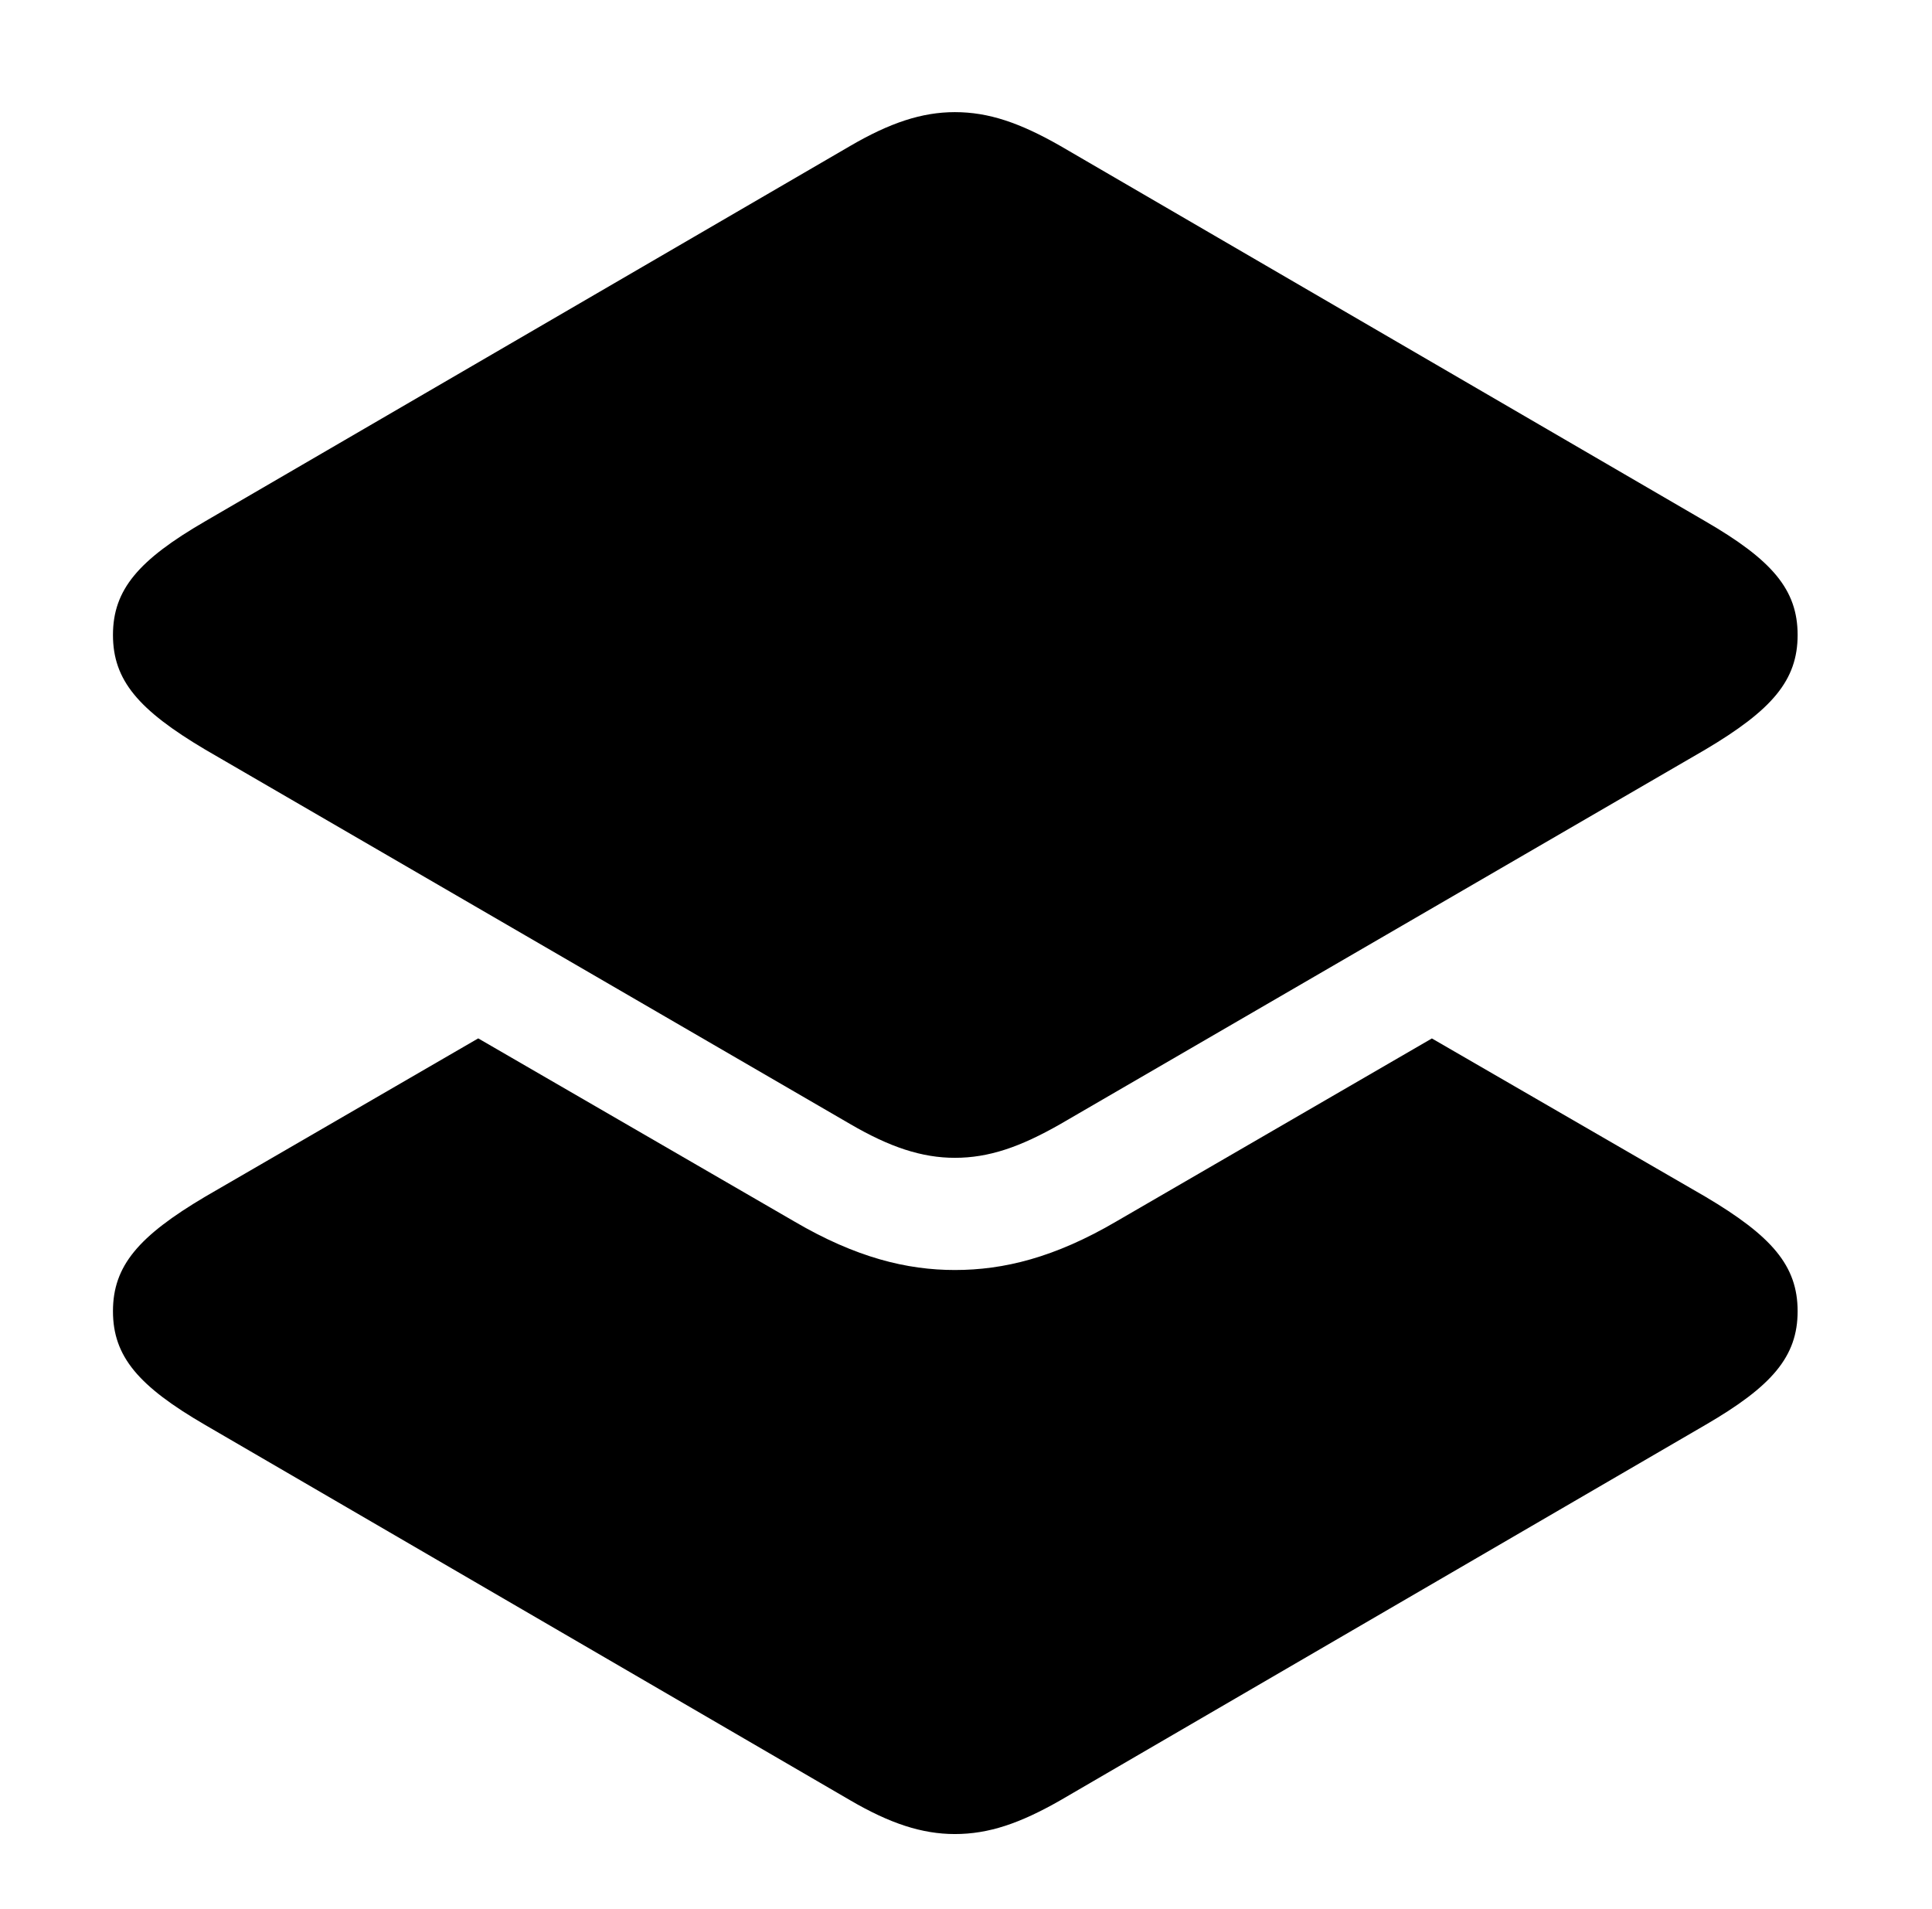 <svg version="1.1" xmlns="http://www.w3.org/2000/svg" xmlns:xlink="http://www.w3.org/1999/xlink" viewBox="0 0 32.033 31.65">
 <g>
  
  <path d="M13.166 20.248C14.191 20.85 15.039 21.055 15.832 21.055C16.639 21.055 17.486 20.85 18.512 20.248L23.741 17.216L28.273 19.838C29.381 20.494 29.805 20.986 29.805 21.738C29.805 22.49 29.381 22.982 28.273 23.625L17.582 29.846C16.912 30.229 16.393 30.406 15.832 30.406C15.285 30.406 14.752 30.229 14.096 29.846L3.404 23.625C2.297 22.982 1.873 22.49 1.873 21.738C1.873 20.986 2.297 20.494 3.404 19.838L7.929 17.215Z" style="fill:hsl(0 0 0/0.85)"></path>
  <path d="M15.832 19.195C16.393 19.195 16.912 19.018 17.582 18.635L28.273 12.428C29.381 11.771 29.805 11.279 29.805 10.527C29.805 9.775 29.381 9.283 28.273 8.641L17.582 2.42C16.912 2.037 16.393 1.859 15.832 1.859C15.285 1.859 14.752 2.037 14.096 2.42L3.404 8.641C2.297 9.283 1.873 9.775 1.873 10.527C1.873 11.279 2.297 11.771 3.404 12.428L14.096 18.635C14.752 19.018 15.285 19.195 15.832 19.195Z" style="fill:hsl(0 0 0/0.85)"></path>
 </g>
</svg>